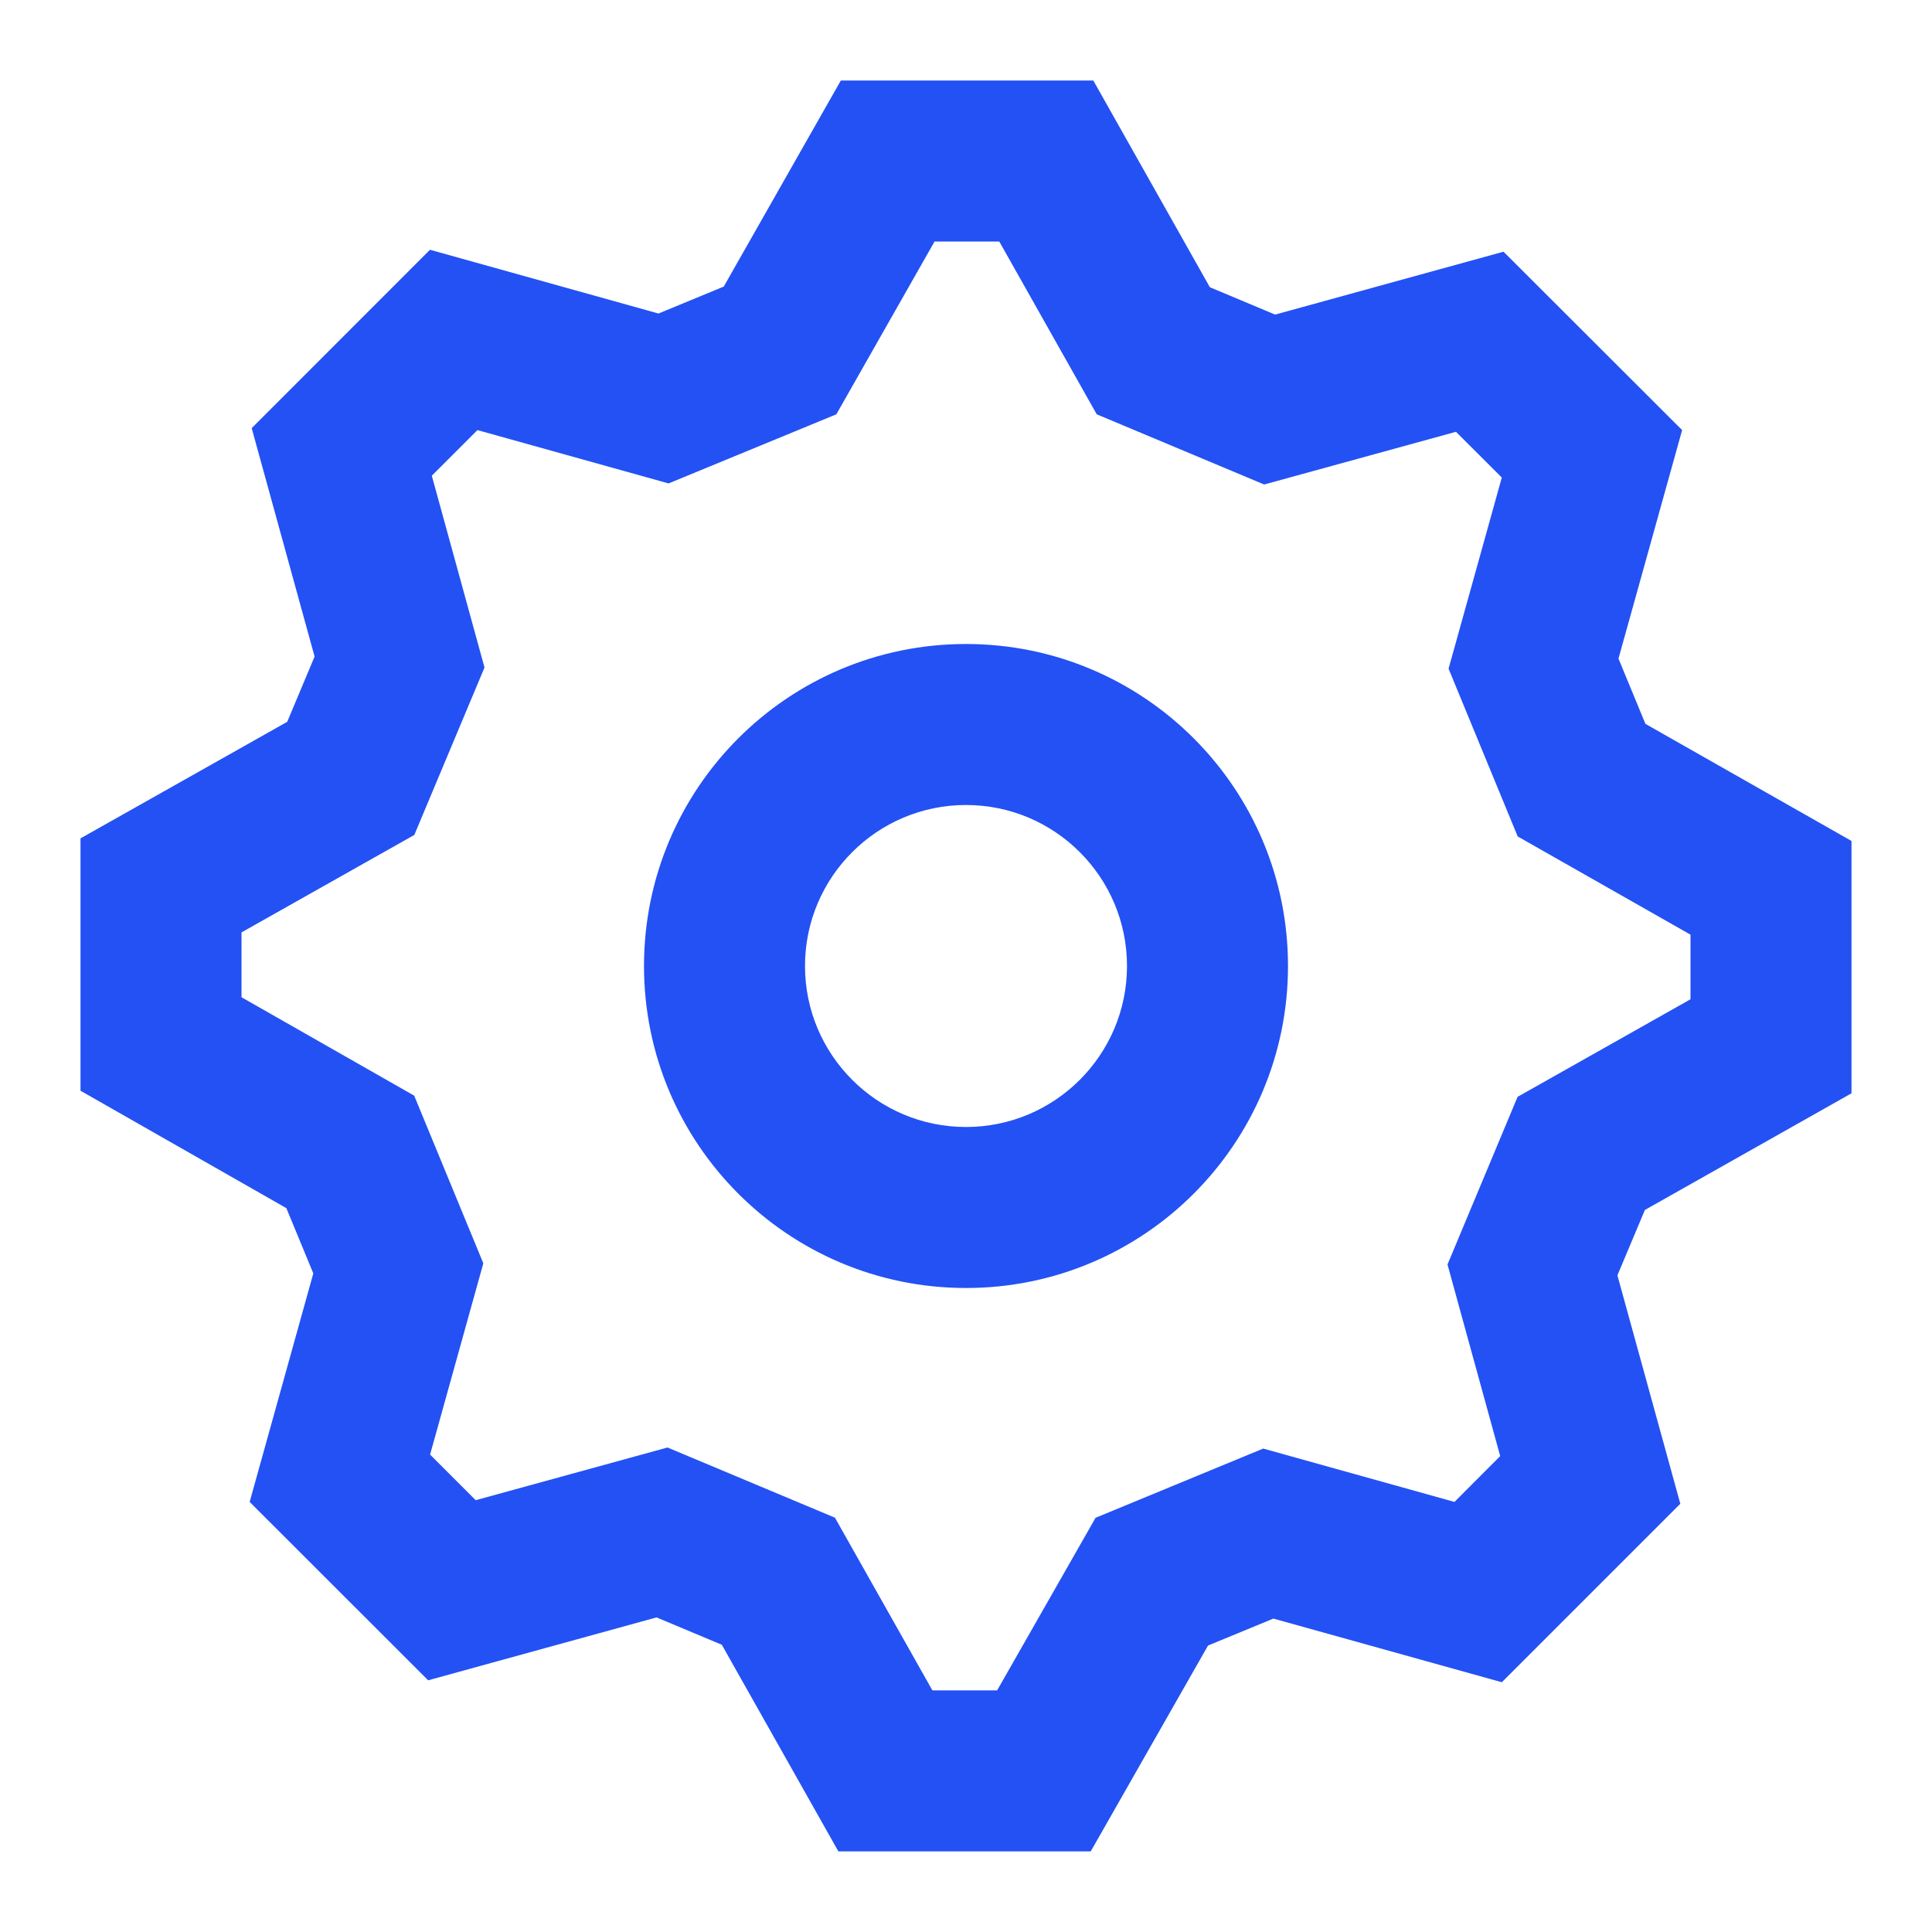 <svg width="18" height="18" viewBox="0 0 18 18" fill="none" xmlns="http://www.w3.org/2000/svg">
<path fill-rule="evenodd" clip-rule="evenodd" d="M13.992 15.673L15.655 14.01L15.069 11.882L15.325 11.273L17.25 10.186V7.835L15.33 6.744L15.079 6.136L15.672 4.007L14.008 2.345L11.88 2.931L11.272 2.676L10.186 0.75H7.834L6.743 2.67L6.135 2.921L4.006 2.327L2.345 3.989L2.931 6.117L2.676 6.725L0.75 7.811V10.162L2.668 11.256L2.919 11.864L2.326 13.993L3.989 15.655L6.117 15.069L6.725 15.324L7.811 17.249H10.162L11.255 15.331L11.864 15.08L13.992 15.673ZM14.139 10.219L13.486 11.781L13.977 13.566L13.551 13.993L11.769 13.496L10.207 14.141L9.29 15.749H8.687L7.779 14.14L6.219 13.486L4.432 13.977L4.007 13.552L4.503 11.77L3.859 10.208L2.25 9.291V8.687L3.86 7.779L4.514 6.219L4.023 4.432L4.448 4.007L6.229 4.504L7.792 3.86L8.707 2.25H9.31L10.218 3.86L11.778 4.514L13.565 4.023L13.992 4.449L13.496 6.23L14.14 7.793L15.75 8.708V9.31L14.139 10.219ZM9 12C7.343 12 6 10.657 6 9C6 7.343 7.343 6 9 6C10.657 6 12 7.343 12 9C12 10.657 10.657 12 9 12ZM10.5 9C10.5 9.828 9.828 10.5 9 10.5C8.172 10.5 7.5 9.828 7.5 9C7.5 8.172 8.172 7.5 9 7.5C9.828 7.5 10.5 8.172 10.5 9Z" fill="#2351F4"/>
</svg>
